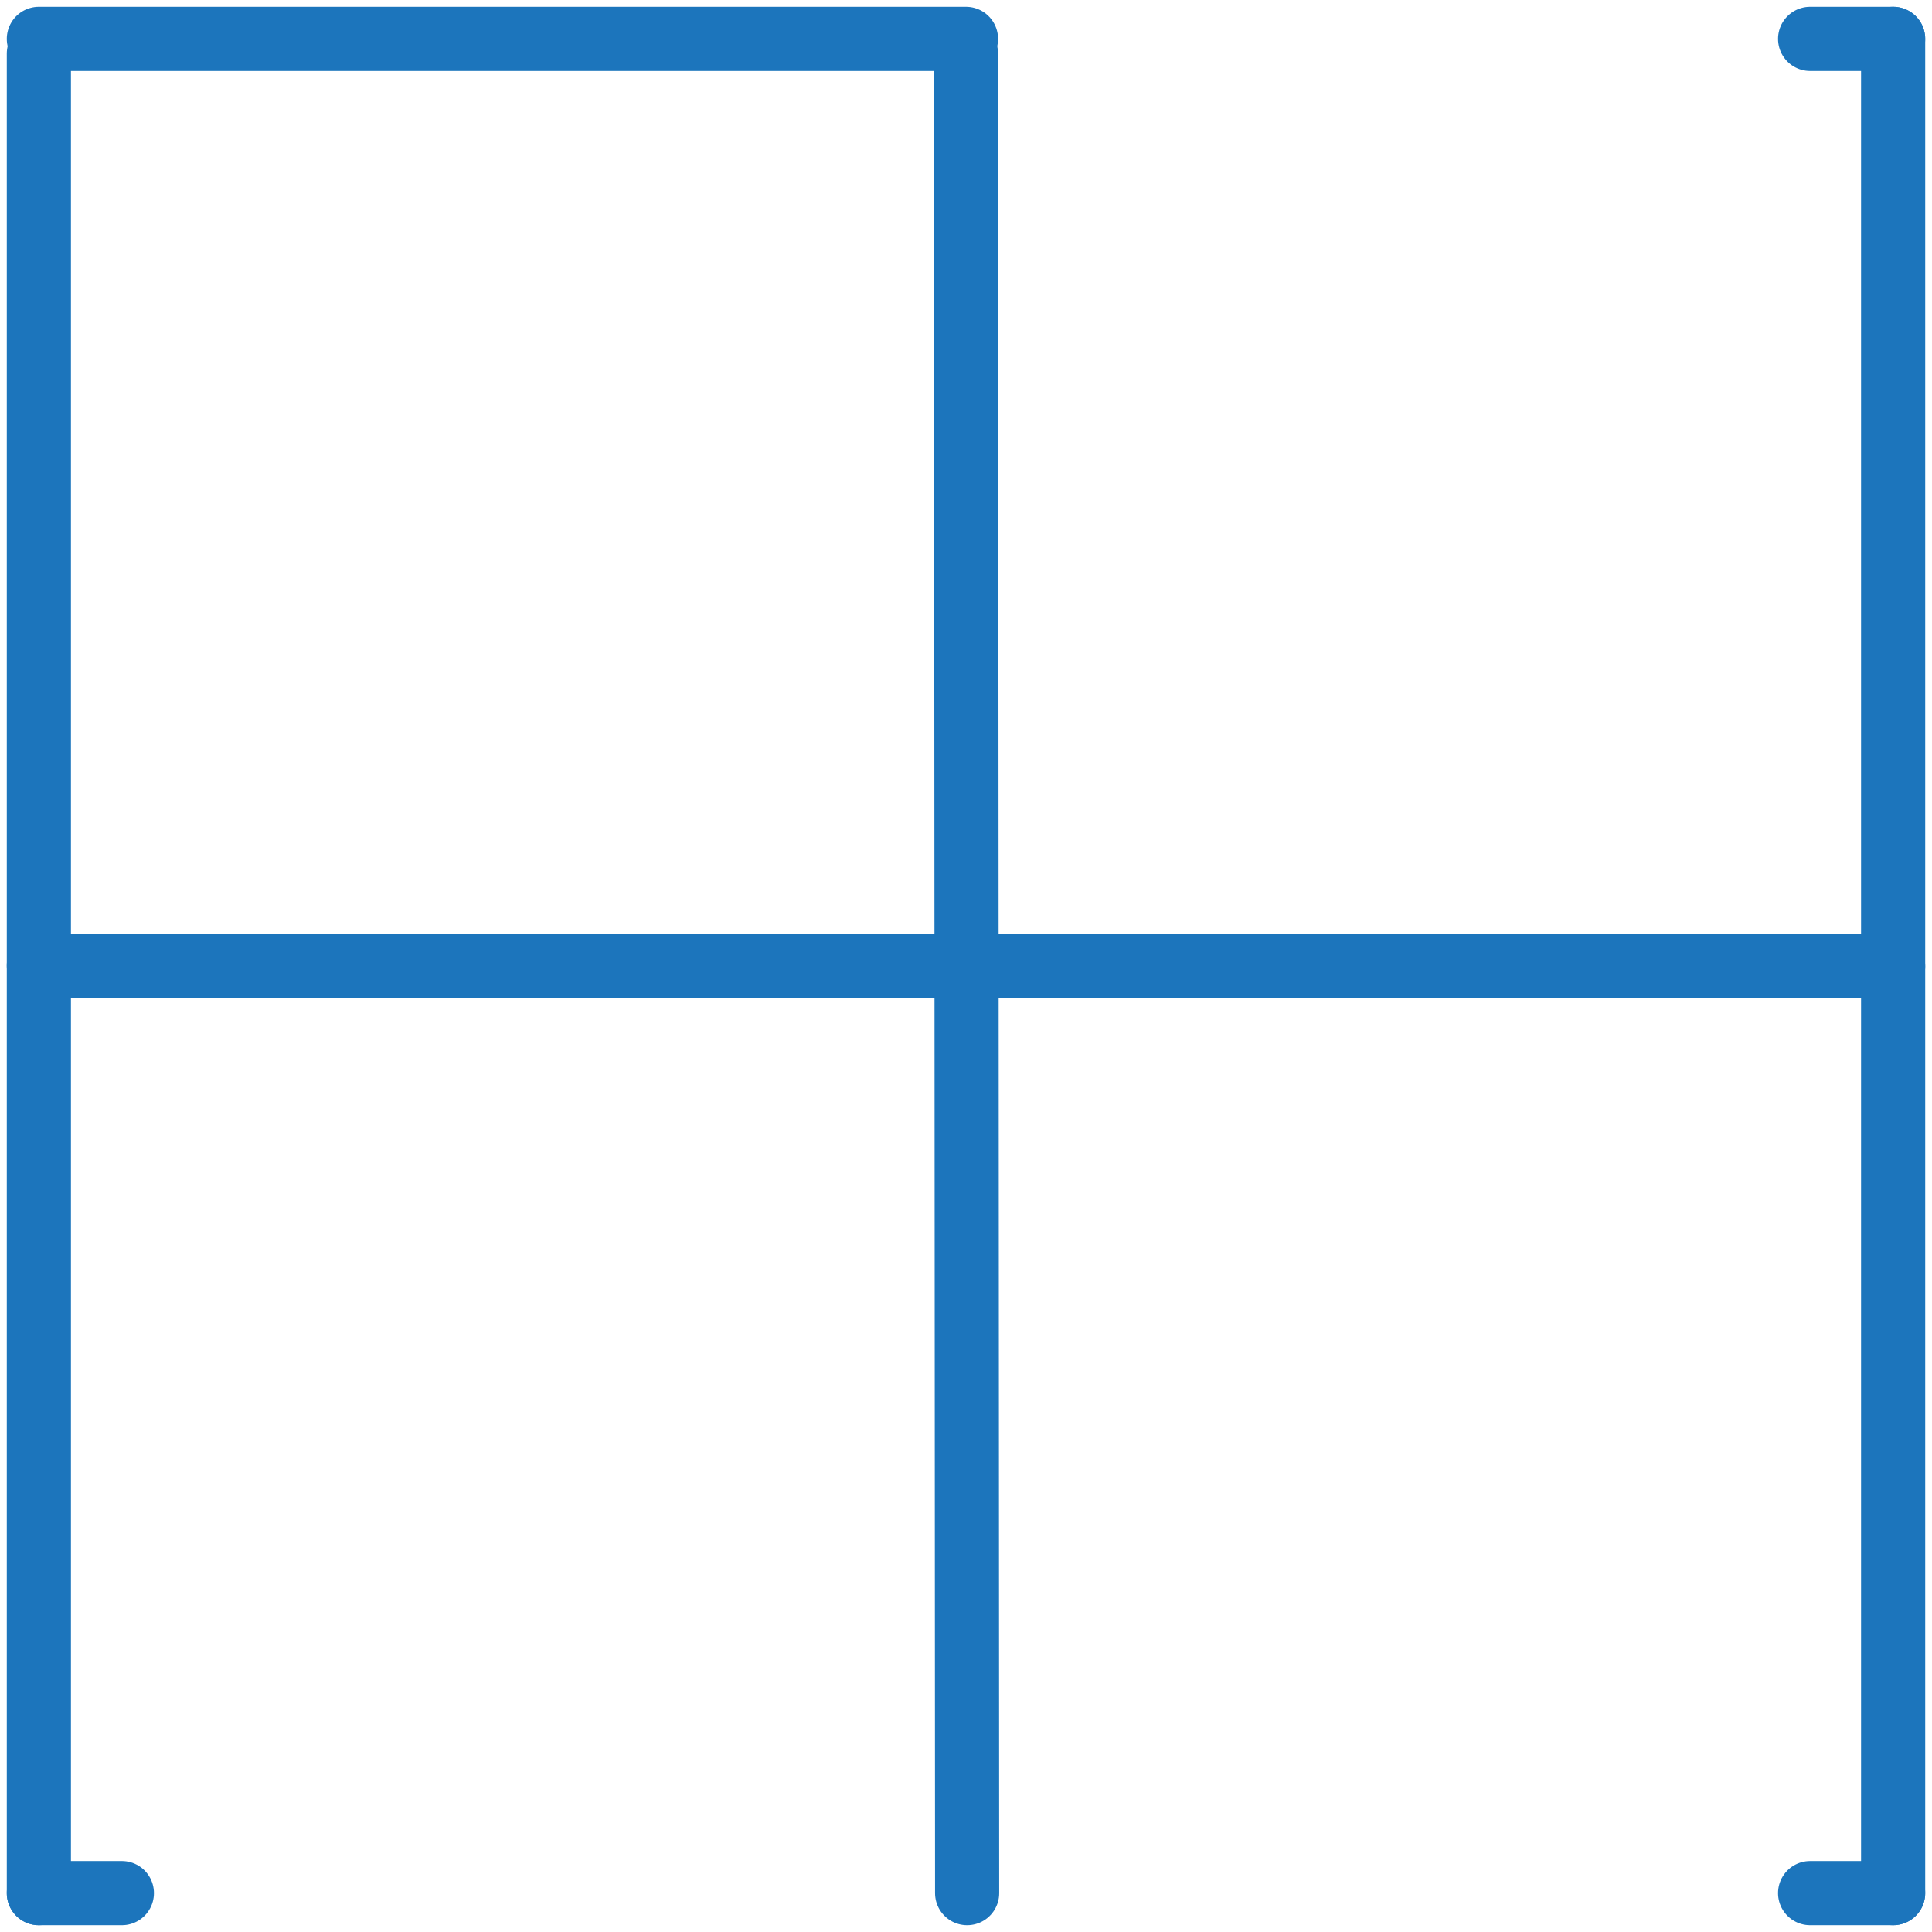 <?xml version="1.0" encoding="utf-8"?>
<!-- Generator: Adobe Illustrator 17.1.0, SVG Export Plug-In . SVG Version: 6.00 Build 0)  -->
<!DOCTYPE svg PUBLIC "-//W3C//DTD SVG 1.1//EN" "http://www.w3.org/Graphics/SVG/1.1/DTD/svg11.dtd">
<svg version="1.1" id="Layer_1" xmlns="http://www.w3.org/2000/svg" xmlns:xlink="http://www.w3.org/1999/xlink" x="0px" y="0px"
	 viewBox="0 0 512 512" enable-background="new 0 0 512 512" xml:space="preserve">
<g>
	<g>
		
			<line fill="none" stroke="#1C75BC" stroke-width="17" stroke-linecap="round" stroke-miterlimit="10" x1="256" y1="14.2" x2="256.3" y2="501.7"/>
		
			<line fill="none" stroke="#1C75BC" stroke-width="17" stroke-linecap="round" stroke-miterlimit="10" x1="10.3" y1="255.9" x2="501.7" y2="256.1"/>
		
			<line fill="none" stroke="#1C75BC" stroke-width="17" stroke-linecap="round" stroke-linejoin="bevel" stroke-miterlimit="10" x1="10.3" y1="14.2" x2="10.3" y2="501.7"/>
		
			<line fill="none" stroke="#1C75BC" stroke-width="17" stroke-linecap="round" stroke-linejoin="bevel" stroke-miterlimit="10" x1="10.3" y1="10.3" x2="256" y2="10.3"/>
		
			<line fill="none" stroke="#1C75BC" stroke-width="17" stroke-linecap="round" stroke-miterlimit="10" x1="501.7" y1="10.3" x2="501.7" y2="501.7"/>
	</g>
	
		<line fill="none" stroke="#1C75BC" stroke-width="17" stroke-linecap="round" stroke-miterlimit="10" x1="501.7" y1="10.3" x2="479.7" y2="10.3"/>
	
		<line fill="none" stroke="#1C75BC" stroke-width="17" stroke-linecap="round" stroke-miterlimit="10" x1="501.7" y1="501.7" x2="479.7" y2="501.7"/>
	
		<line fill="none" stroke="#1C75BC" stroke-width="17" stroke-linecap="round" stroke-miterlimit="10" x1="32.3" y1="501.7" x2="10.3" y2="501.7"/>
</g>
</svg>
